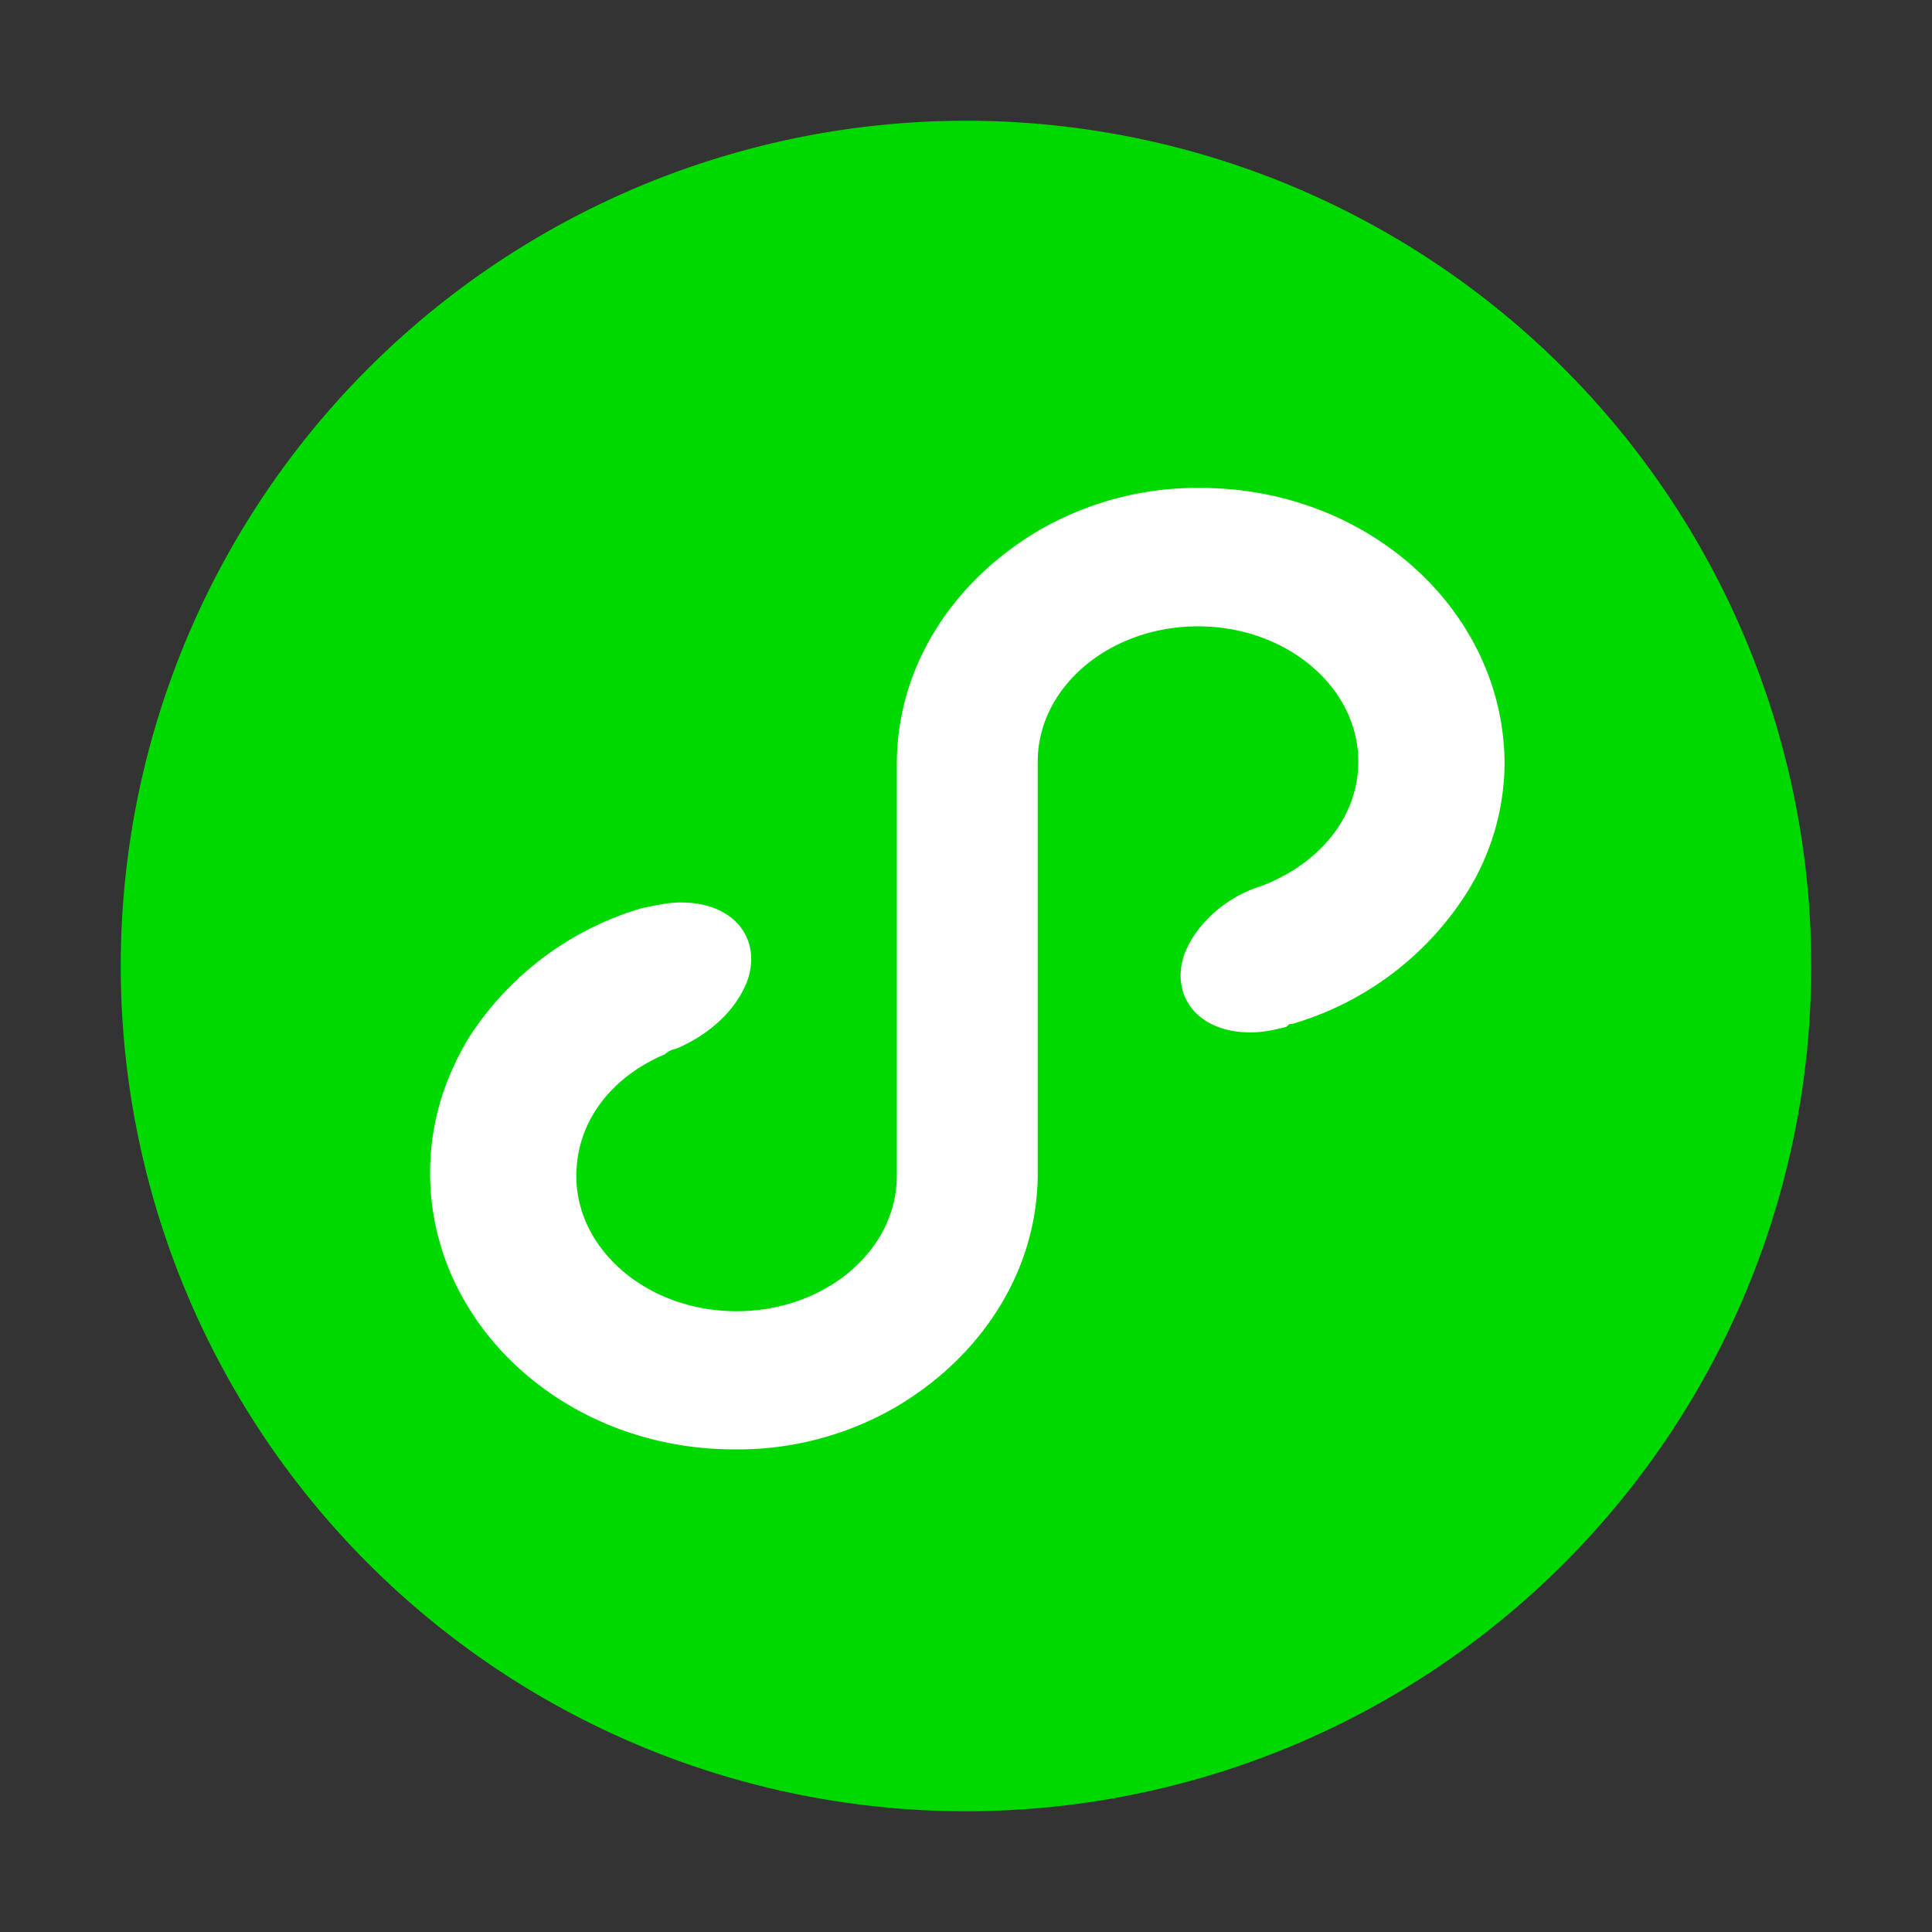 <?xml version="1.0" standalone="no"?><!DOCTYPE svg PUBLIC "-//W3C//DTD SVG 1.1//EN" "http://www.w3.org/Graphics/SVG/1.1/DTD/svg11.dtd"><svg t="1680365214482" class="icon" viewBox="0 0 1024 1024" version="1.1" xmlns="http://www.w3.org/2000/svg" p-id="3070" xmlns:xlink="http://www.w3.org/1999/xlink" width="32" height="32"><rect x="0" y="0" width="1024" height="1024" fill="#333333" stroke="none"/><path d="M512 64a448 448 0 1 0 0 896A448 448 0 0 0 512 64z" fill="#00D900" p-id="3071"></path><path d="M776.96 473.92A163.84 163.84 0 0 1 684.8 542.72c-1.472 0-1.472 0-2.944 1.536-5.888 1.408-11.776 2.944-19.072 2.944-27.776 0-42.432-19.072-35.2-41.024 5.952-16.128 22.016-30.784 41.024-36.608 30.848-11.776 51.328-36.608 51.328-65.92 0-39.488-38.08-71.68-84.992-71.68-46.848 0-84.928 32.192-84.928 71.68v218.176c0 52.608-30.72 98.048-76.032 124.416a167.04 167.04 0 0 1-84.928 21.952c-89.28 0-161.088-65.856-161.088-146.368 0-26.304 7.296-49.792 20.48-71.744a163.84 163.84 0 0 1 92.16-68.864c7.36-1.408 13.184-2.88 20.48-2.88 27.904 0 42.496 19.072 35.2 40.96-5.888 16.128-20.48 29.248-38.08 36.608a11.072 11.072 0 0 0-5.76 2.88c-27.904 11.776-46.976 35.2-46.976 64.512 0 39.488 38.08 71.68 84.928 71.68 46.912 0 84.928-32.192 84.928-71.68V405.12c0-52.8 30.784-98.112 76.16-124.48 25.792-14.72 55.104-22.4 84.864-22.016 89.344 0 161.088 65.92 161.088 146.432a130.112 130.112 0 0 1-20.48 68.864v-0.064z" fill="#FFFFFF" p-id="3072"></path></svg>